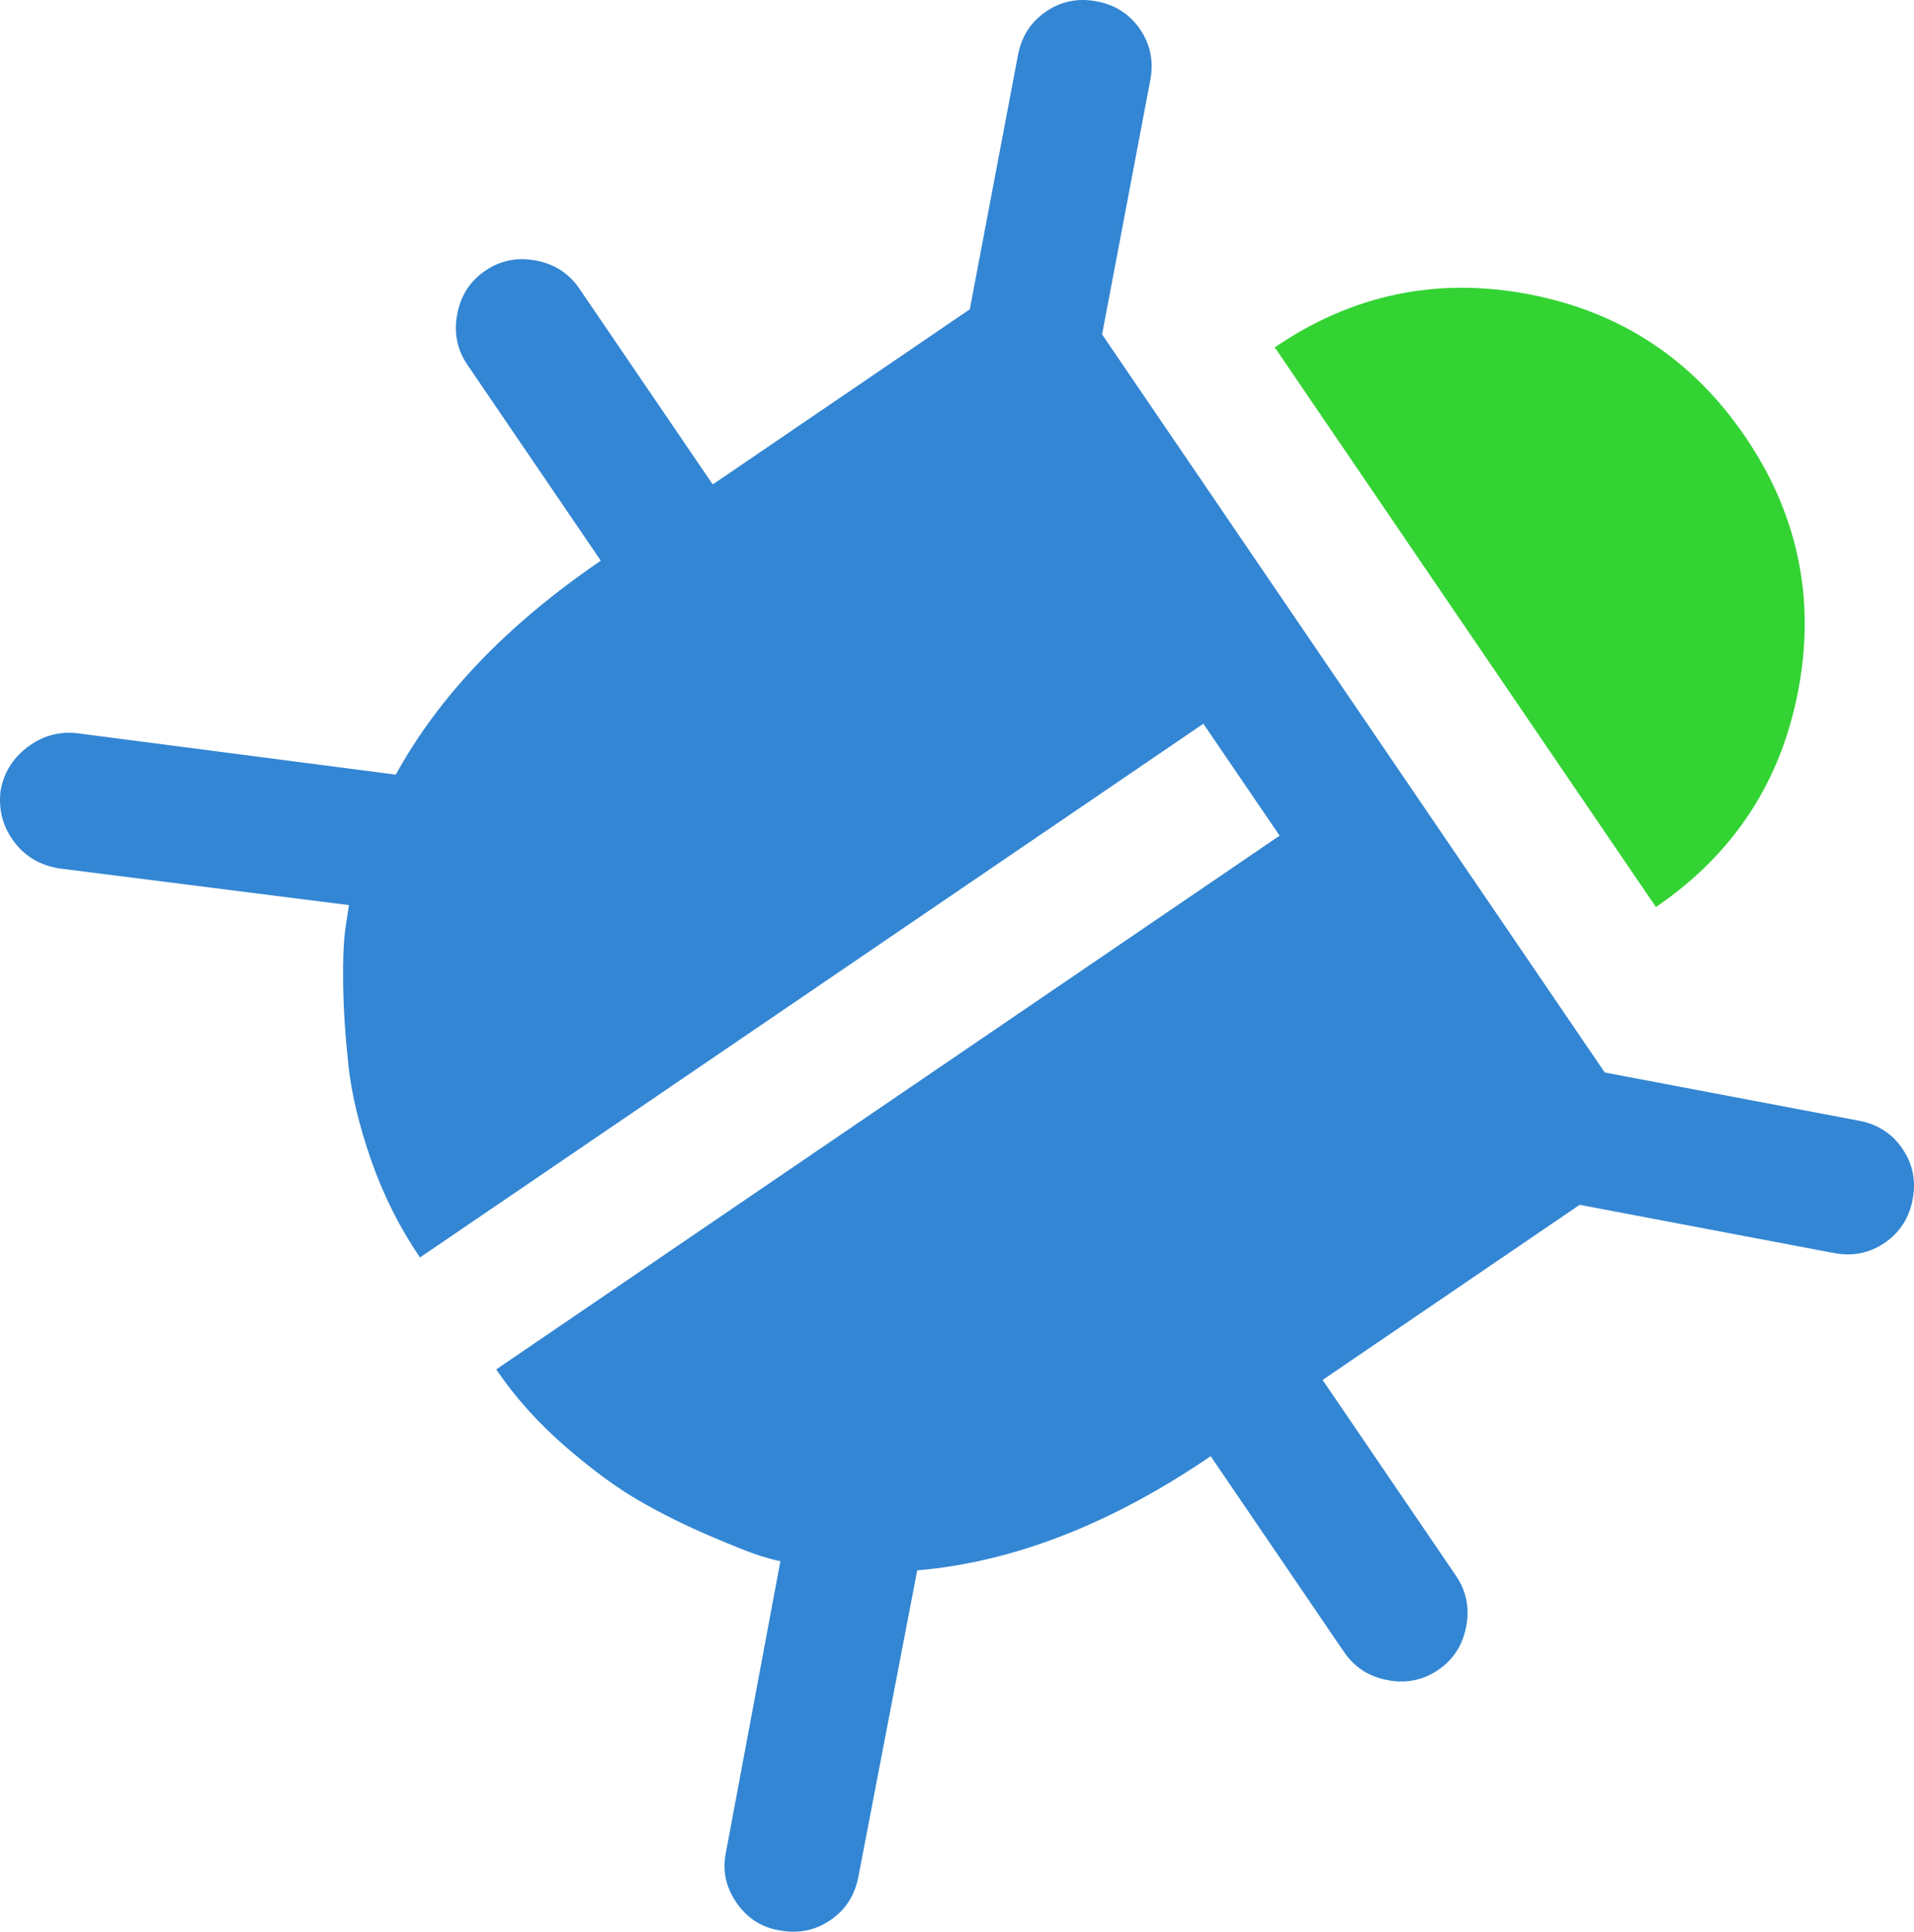<?xml version="1.0" encoding="UTF-8" standalone="no"?>
<svg
   xmlns:dc="http://purl.org/dc/elements/1.1/"
   xmlns:cc="http://creativecommons.org/ns#"
   xmlns:rdf="http://www.w3.org/1999/02/22-rdf-syntax-ns#"
   xmlns:svg="http://www.w3.org/2000/svg"
   xmlns="http://www.w3.org/2000/svg"
   xmlns:sodipodi="http://sodipodi.sourceforge.net/DTD/sodipodi-0.dtd"
   xmlns:inkscape="http://www.inkscape.org/namespaces/inkscape"
   height="950.529"
   width="941.996"
   id="svg2985"
   version="1.1"
   inkscape:version="0.48.4 r9939"
   sodipodi:docname="bug_changed_closed.svg"
   inkscape:export-filename="C:\Users\simon\git\osmeditor4android\src\main\res\drawable-xhdpi\bug_changed_closed.png"
   inkscape:export-xdpi="3.029892"
   inkscape:export-ydpi="3.029892">
  <defs
     id="defs2991" />
  <sodipodi:namedview
     pagecolor="#ffffff"
     bordercolor="#666666"
     borderopacity="1"
     objecttolerance="10"
     gridtolerance="10"
     guidetolerance="10"
     inkscape:pageopacity="0"
     inkscape:pageshadow="2"
     inkscape:window-width="1243"
     inkscape:window-height="931"
     id="namedview2989"
     showgrid="false"
     inkscape:zoom="0.034"
     inkscape:cx="284.0735"
     inkscape:cy="487.78764"
     inkscape:window-x="386"
     inkscape:window-y="16"
     inkscape:window-maximized="0"
     inkscape:current-layer="svg2985"
     fit-margin-top="0"
     fit-margin-left="0"
     fit-margin-right="0"
     fit-margin-bottom="0" />
  <path
     style="fill:#0068c8;fill-opacity:0.8"
     d="m 707.815,821.712 q -11.188,7.621 -24.934,5.015 -13.745,-2.607 -21.367,-13.795 l -65.66,-96.391 q -73.584,50.124 -144.431,56.175 l -28.966,150.768 q -2.607,13.745 -13.795,21.366 -11.188,7.621 -24.934,5.015 -13.452,-2.176 -21.367,-13.795 -7.914,-11.619 -5.015,-24.934 l 26.734,-142.948 q -3.617,-0.686 -9.991,-2.644 -6.374,-1.958 -24.575,-9.719 -18.201,-7.761 -34.76,-17.271 -16.558,-9.51 -36.515,-26.785 -19.957,-17.275 -34.027,-37.93 L 629.778,411.2 592.258,356.12 206.696,618.758 q -14.949,-21.946 -23.943,-47.634 -8.993,-25.688 -11.301,-47.11 -2.308,-21.422 -2.564,-39.833 -0.256,-18.41 1.234,-28.245 L 171.75,445.377 29.033,427.306 Q 14.134,424.855 5.927,412.807 -1.108,402.479 0.207,389.613 2.384,376.161 13.347,367.748 q 10.964,-8.413 24.553,-6.96 l 156.892,20.385 q 32.055,-58.374 100.905,-105.274 l -65.66,-96.391 q -7.621,-11.188 -5.015,-24.934 2.607,-13.745 13.795,-21.367 11.188,-7.621 24.934,-5.015 13.745,2.607 21.367,13.795 L 350.778,238.378 477.291,152.2 501.025,27.045 q 2.607,-13.745 13.795,-21.367 11.188,-7.621 24.933,-5.015 13.745,2.607 21.367,13.795 7.621,11.188 5.015,24.934 L 542.4,164.548 789.796,527.734 914.951,551.468 q 13.745,2.607 21.367,13.795 7.621,11.188 5.014,24.934 -2.607,13.745 -13.795,21.367 -11.188,7.621 -24.933,5.015 l -125.155,-23.734 -126.513,86.178 65.66,96.391 q 7.621,11.188 5.015,24.934 -2.607,13.745 -13.795,21.367 z"
     id="path5386" />
  <path
     style="fill:#00c800;fill-opacity:0.8"
     d="M 814.978,446.322 627.379,170.92 q 57.232,-38.985 124.873,-26.158 67.641,12.827 106.627,70.059 38.985,57.232 26.158,124.873 -12.827,67.641 -70.059,106.627 z"
     id="path2987" />
</svg>
